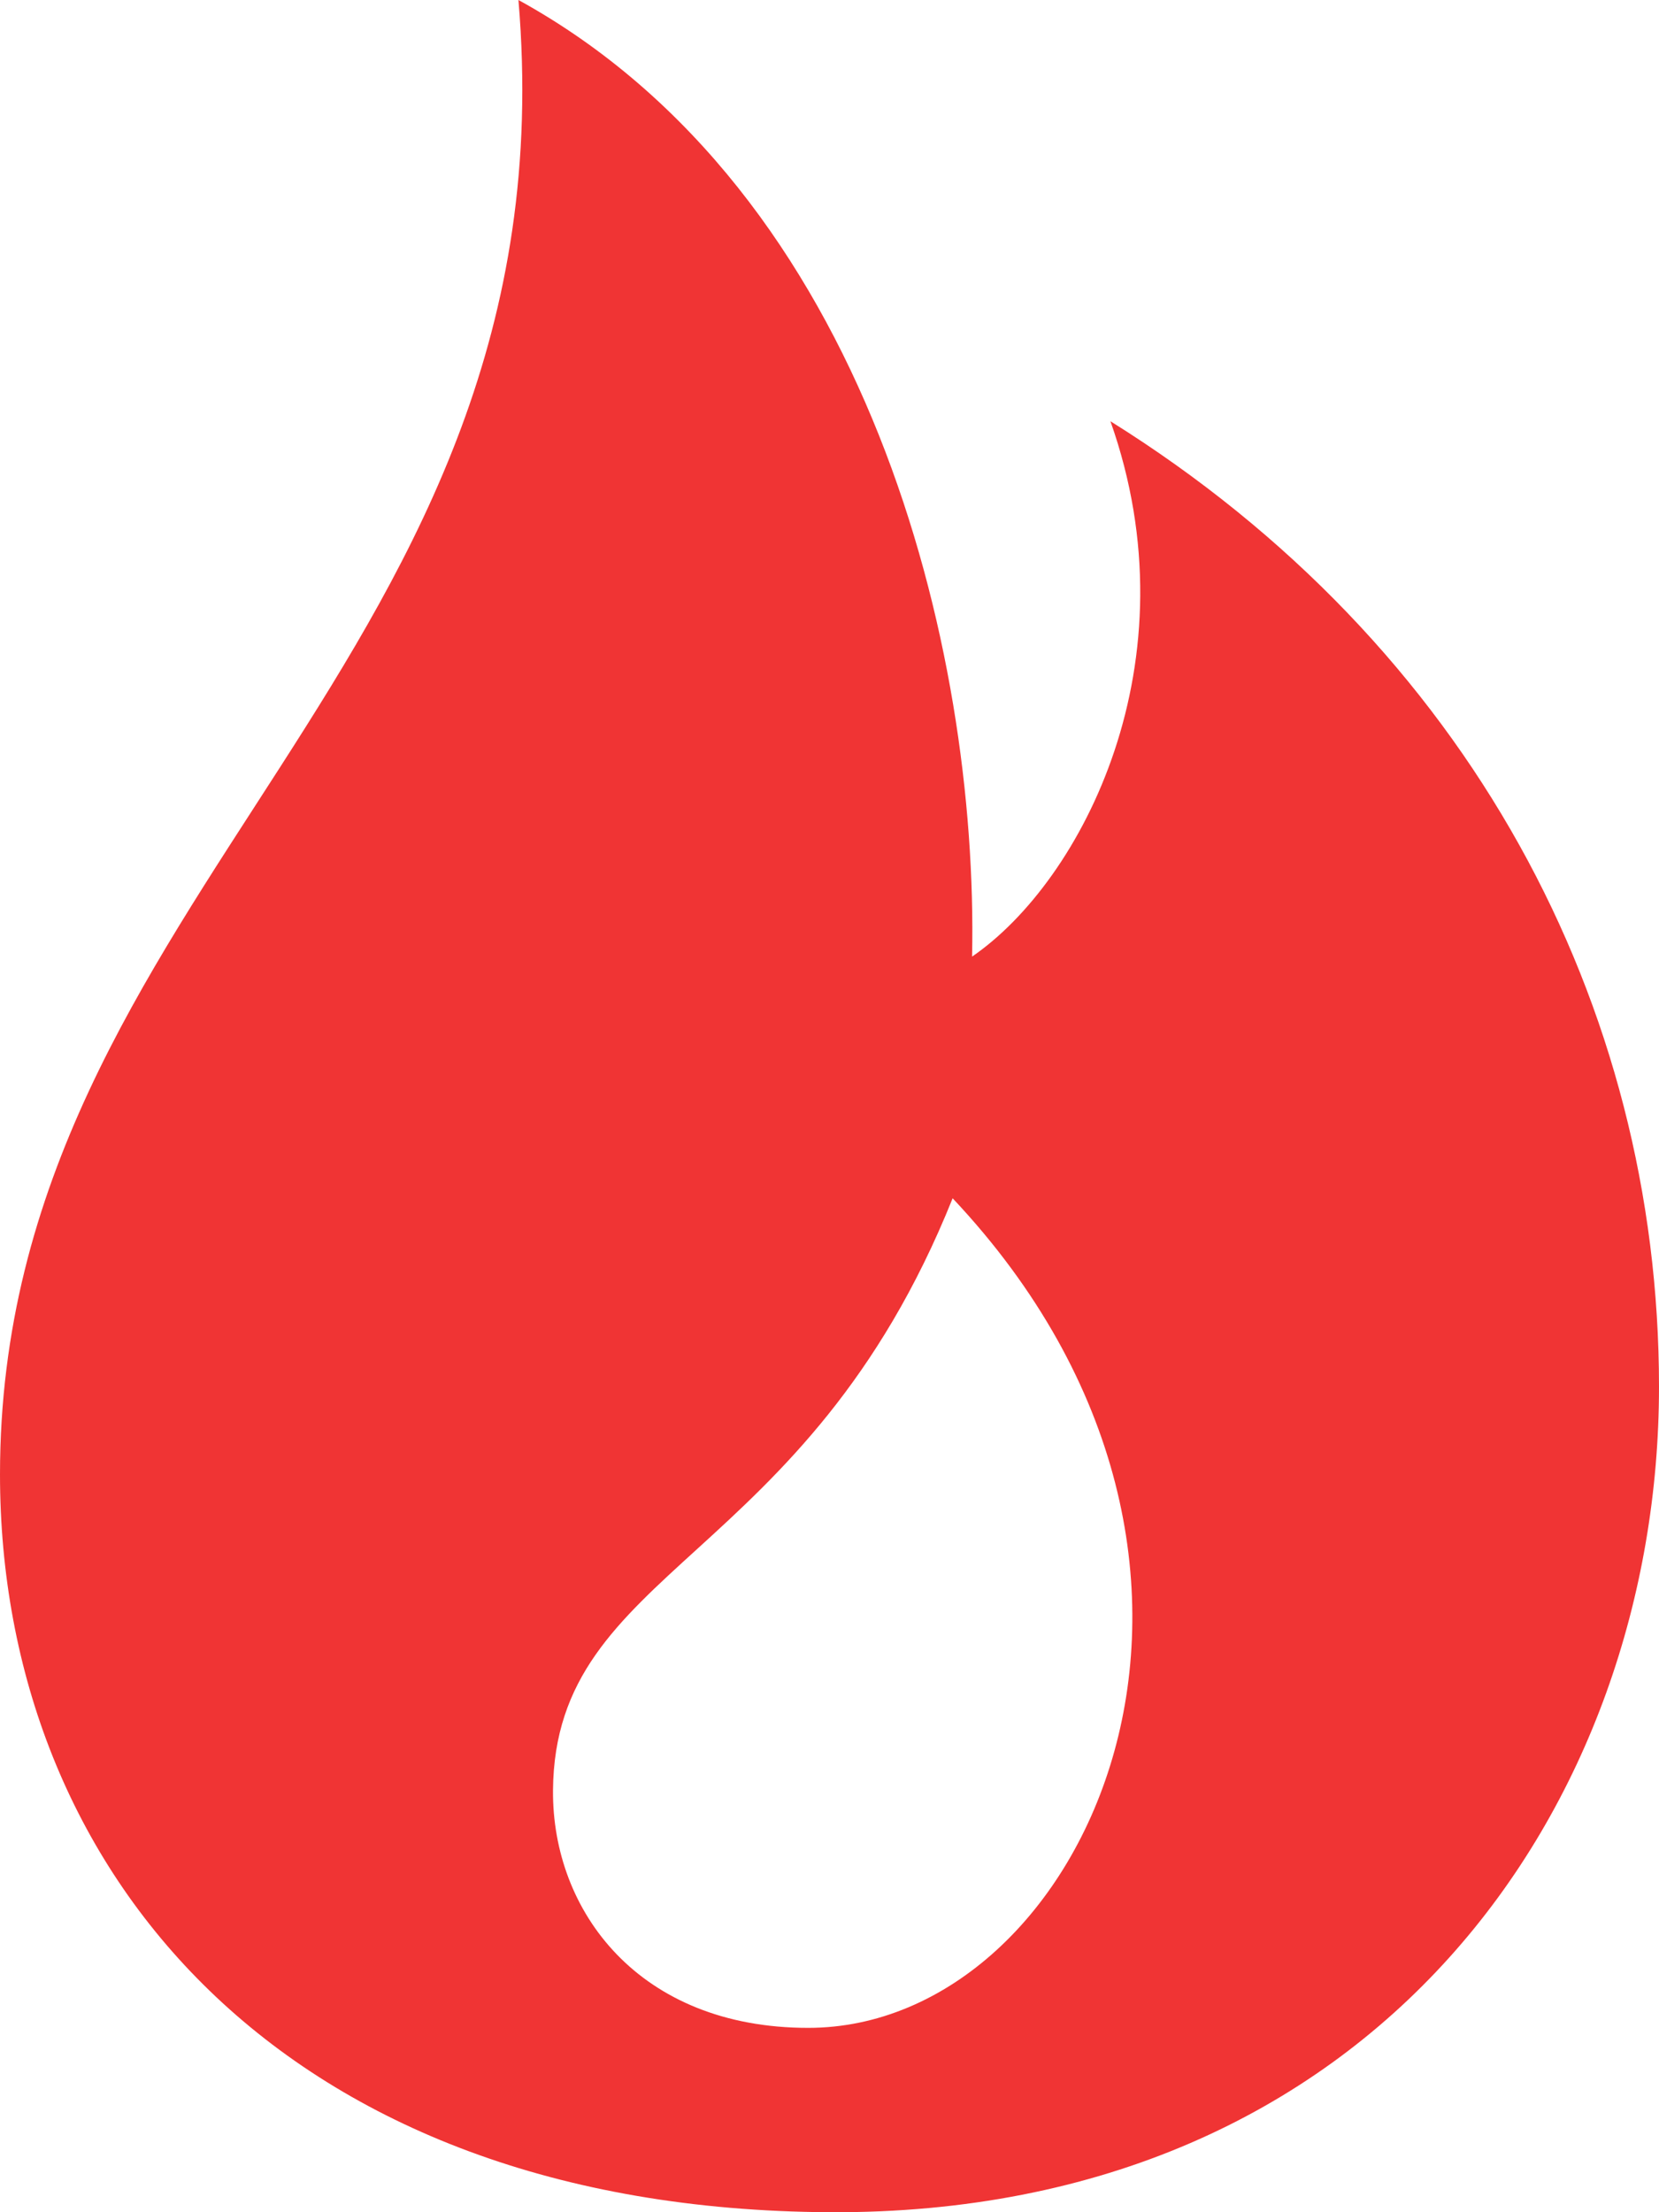 <svg width="18" height="24" viewBox="0 0 18 24" fill="none" xmlns="http://www.w3.org/2000/svg">
<path fill-rule="evenodd" clip-rule="evenodd" d="M5.625 0C6.235 7.189 0 9.664 0 15.996C0 20.297 3.069 23.968 9 24C14.931 24.032 18 19.586 18 15.044C18 10.903 15.938 6.998 12.048 4.57C12.972 7.177 11.742 9.558 10.547 10.378C10.617 7.041 9.422 2.089 5.625 0ZM10.336 13C14.091 16.989 11.785 22 8.769 22C6.934 22 5.99 20.735 6 19.423C6.019 16.99 8.737 16.988 10.336 13Z" fill="#F03434"/>
</svg>
